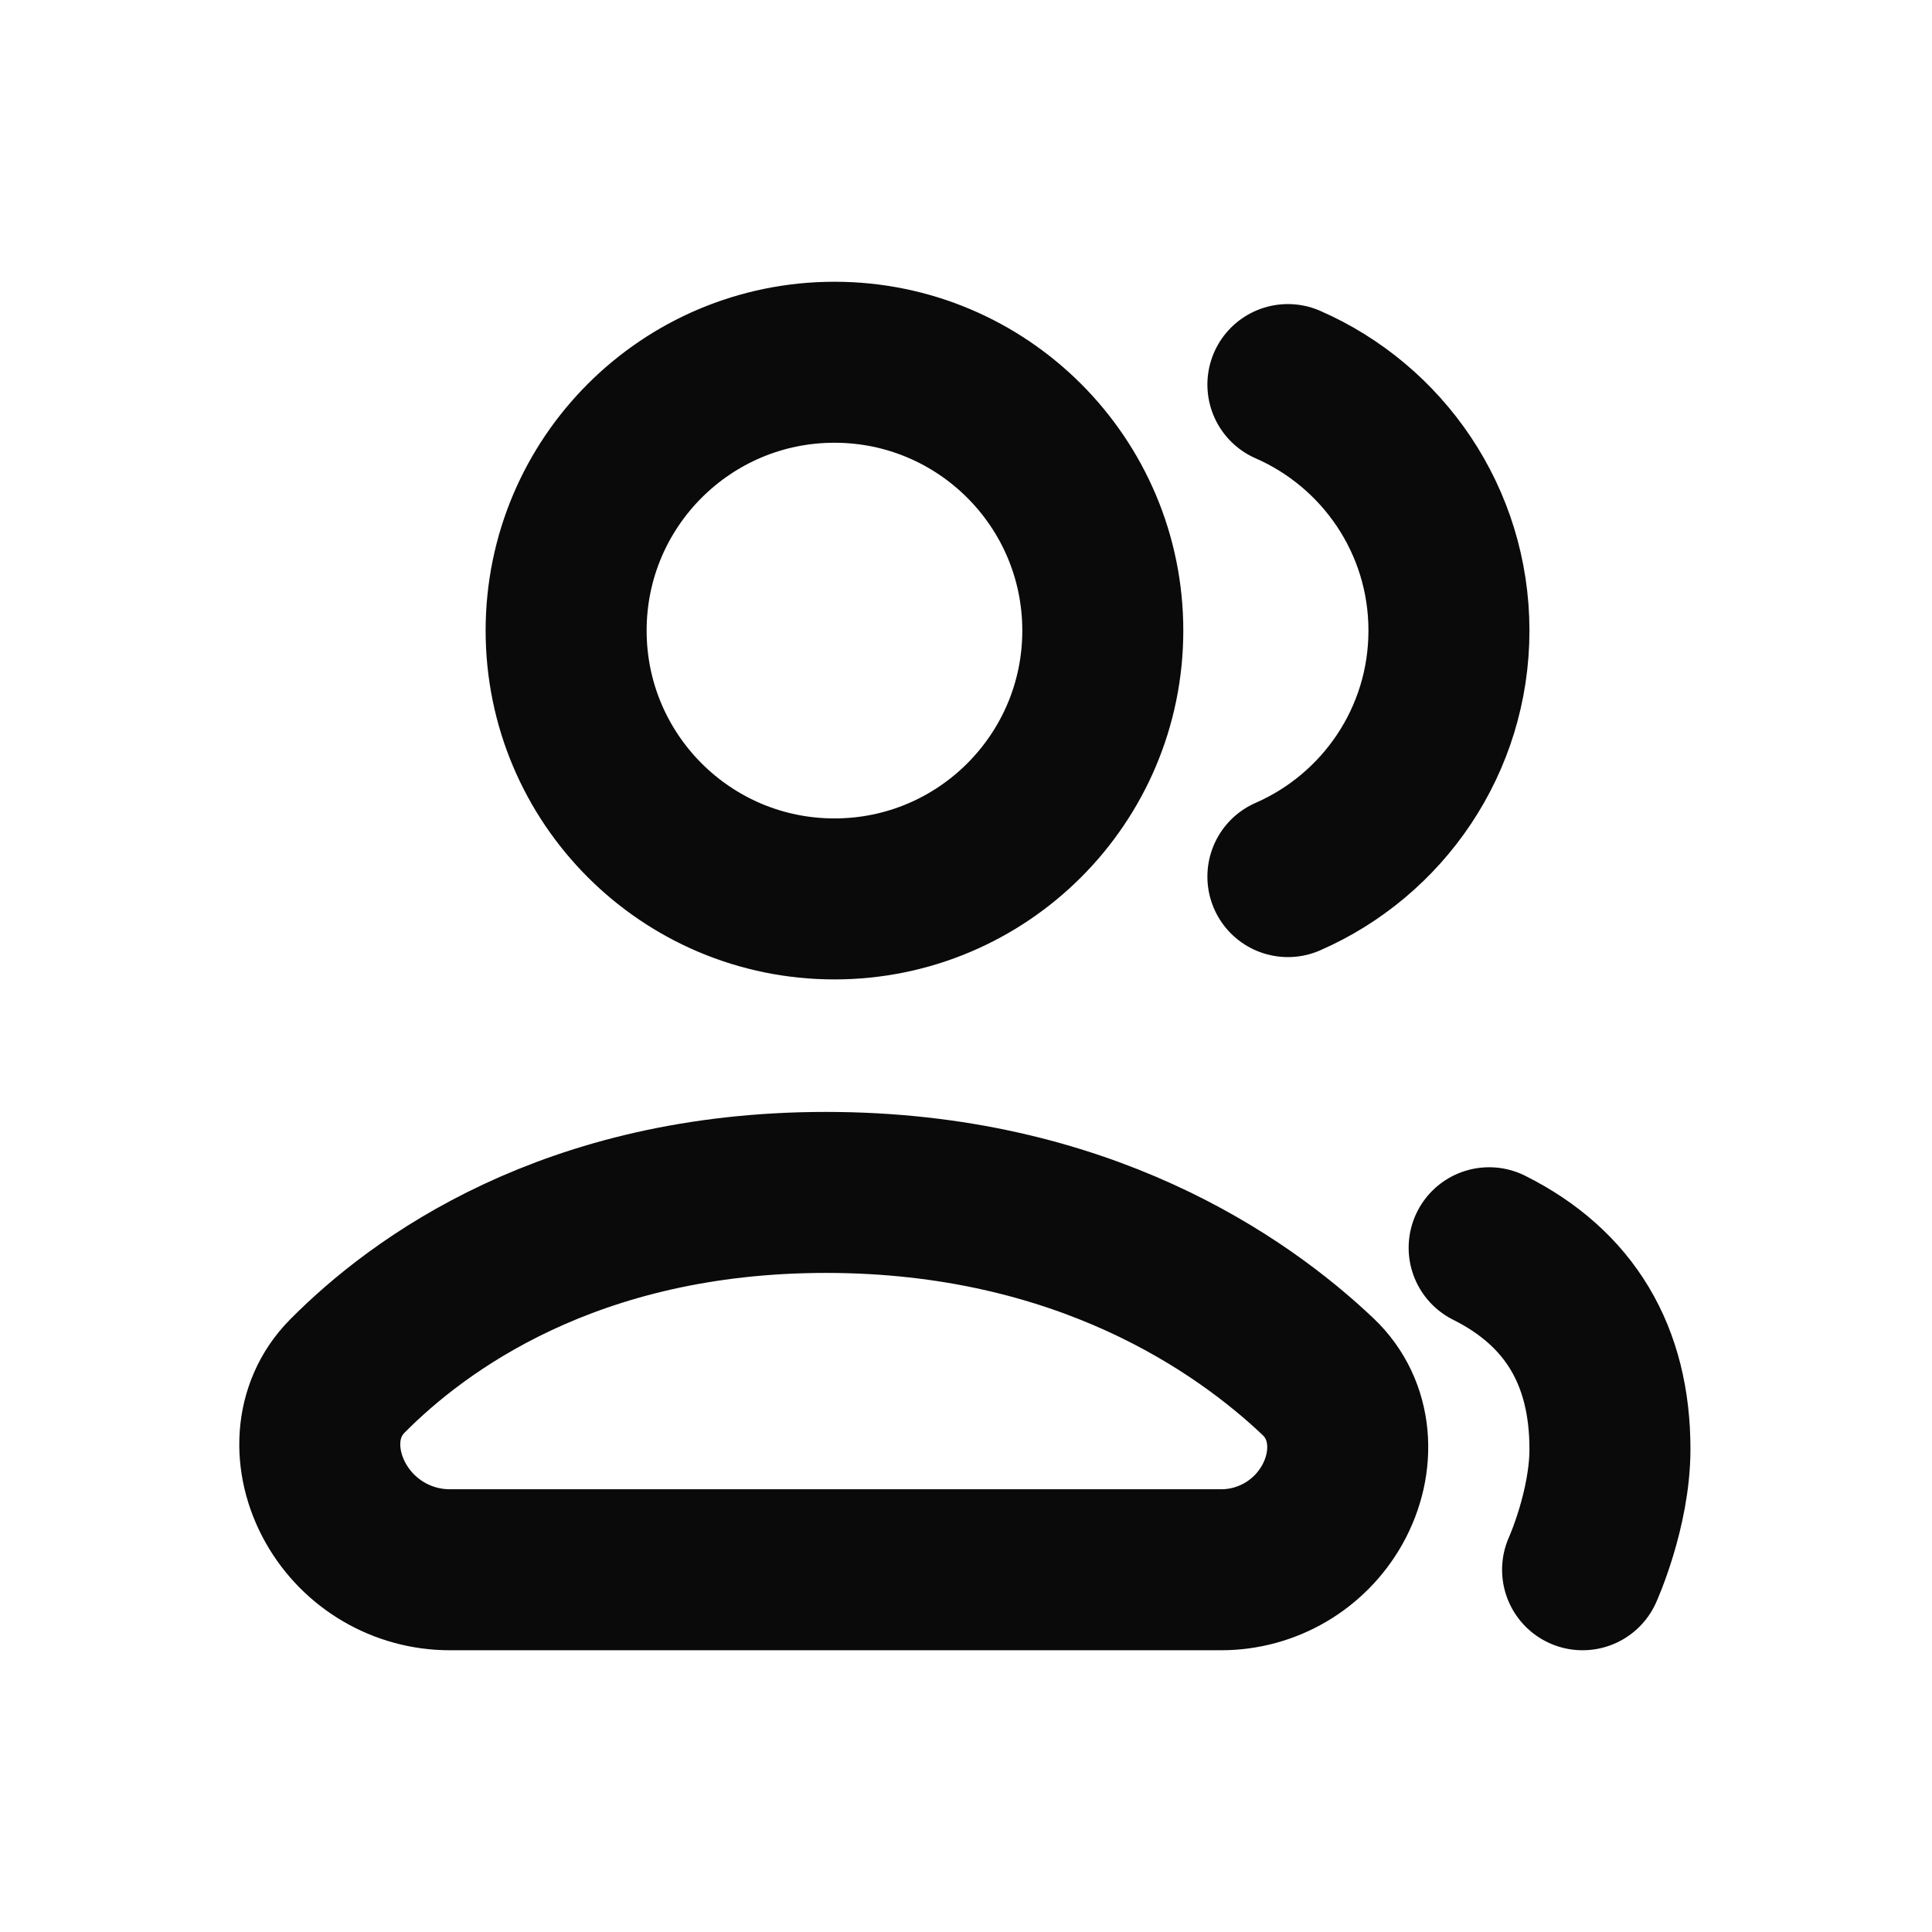 <svg width="36" height="36" viewBox="0 0 36 36" fill="none" xmlns="http://www.w3.org/2000/svg">
<path d="M29.489 29.25C29.489 29.25 29.999 28.122 29.999 27C29.999 25.261 29.248 24 27.748 23.25M23.998 16.334C25.765 15.562 26.999 13.8 26.999 11.75C26.999 9.7 25.765 7.938 23.998 7.166M20.549 11.75C20.549 14.511 18.31 16.75 15.549 16.75C12.787 16.75 10.549 14.511 10.549 11.75C10.549 8.989 12.787 6.75 15.549 6.75C18.31 6.75 20.549 8.989 20.549 11.75ZM15.392 22.219C20.171 22.219 23.145 24.311 24.56 25.652C25.218 26.276 25.267 27.251 24.823 28.041C24.402 28.788 23.612 29.25 22.755 29.25H8.381C7.5 29.25 6.687 28.775 6.255 28.007C5.819 27.232 5.843 26.278 6.468 25.645C7.794 24.304 10.623 22.219 15.392 22.219Z" stroke="#0A0A0A" stroke-width="3" stroke-linecap="round" stroke-linejoin="round"/>
</svg>
